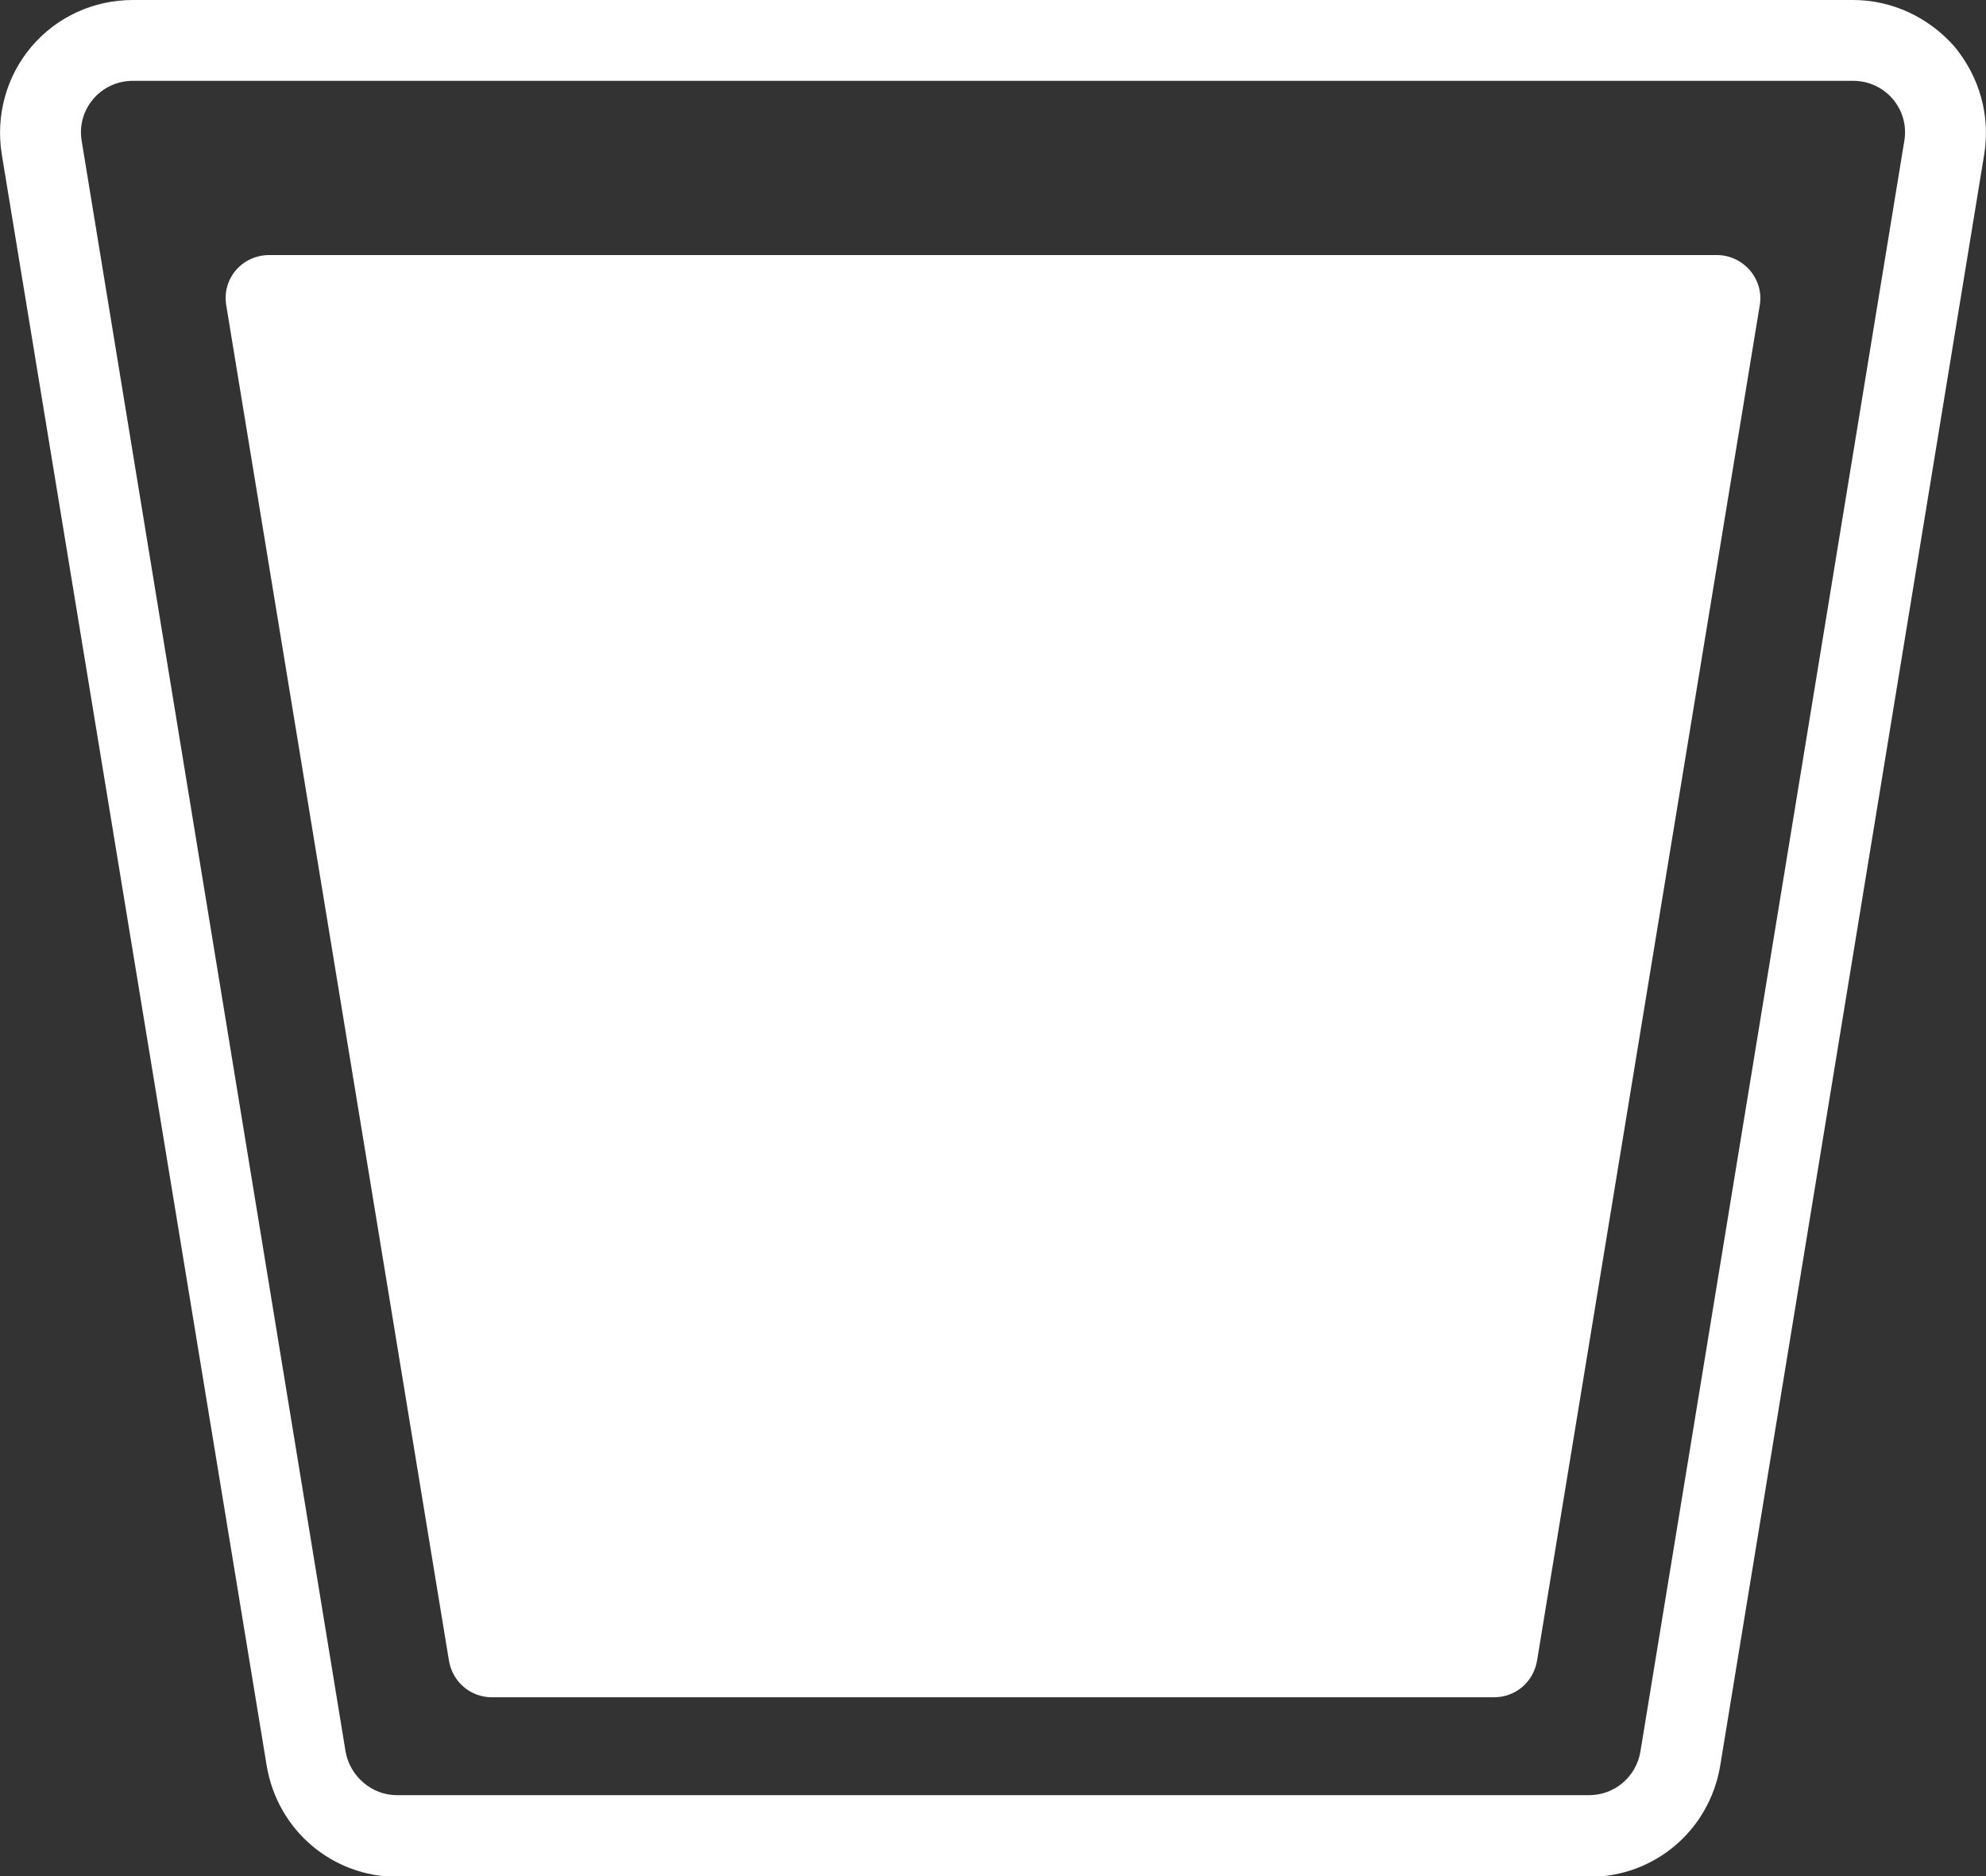 <?xml version="1.0" encoding="UTF-8"?>
<svg id="Layer_1" data-name="Layer 1" xmlns="http://www.w3.org/2000/svg" version="1.1" viewBox="0 0 221.2 208.9">
  <rect x="0" y="0" width="221.2" height="208.9" fill="#333333" stroke="none"/>
  <defs>
    <style>
      .cls-1 {
        fill: #fff;
        stroke-width: 0px;
      }
    </style>
  </defs>
  <path class="cls-1" d="M206.4,9c3.6,0,6.3,3.2,5.7,6.7l-29.4,179.4c-.5,2.8-2.9,4.8-5.7,4.8H44.2c-2.8,0-5.2-2.1-5.7-4.8L9.1,15.7c-.6-3.5,2.1-6.7,5.7-6.7h191.6M206.4,0H14.8C10.4,0,6.3,1.9,3.5,5.2.7,8.5-.5,12.9.2,17.2l29.5,179.4c1.2,7.2,7.3,12.4,14.6,12.4h132.7c7.3,0,13.4-5.2,14.6-12.4l29.4-179.4c.7-4.3-.5-8.6-3.3-12C214.8,1.9,210.7,0,206.4,0h0Z"/>
  <path class="cls-1" d="M196,34l-24.8,150.9c-.4,2.4-2.4,4.1-4.8,4.1H54.8c-2.4,0-4.4-1.7-4.8-4.1L25.2,34c-.5-3,1.8-5.6,4.8-5.6h161.2c3,0,5.3,2.7,4.8,5.6h0Z"/>
</svg>